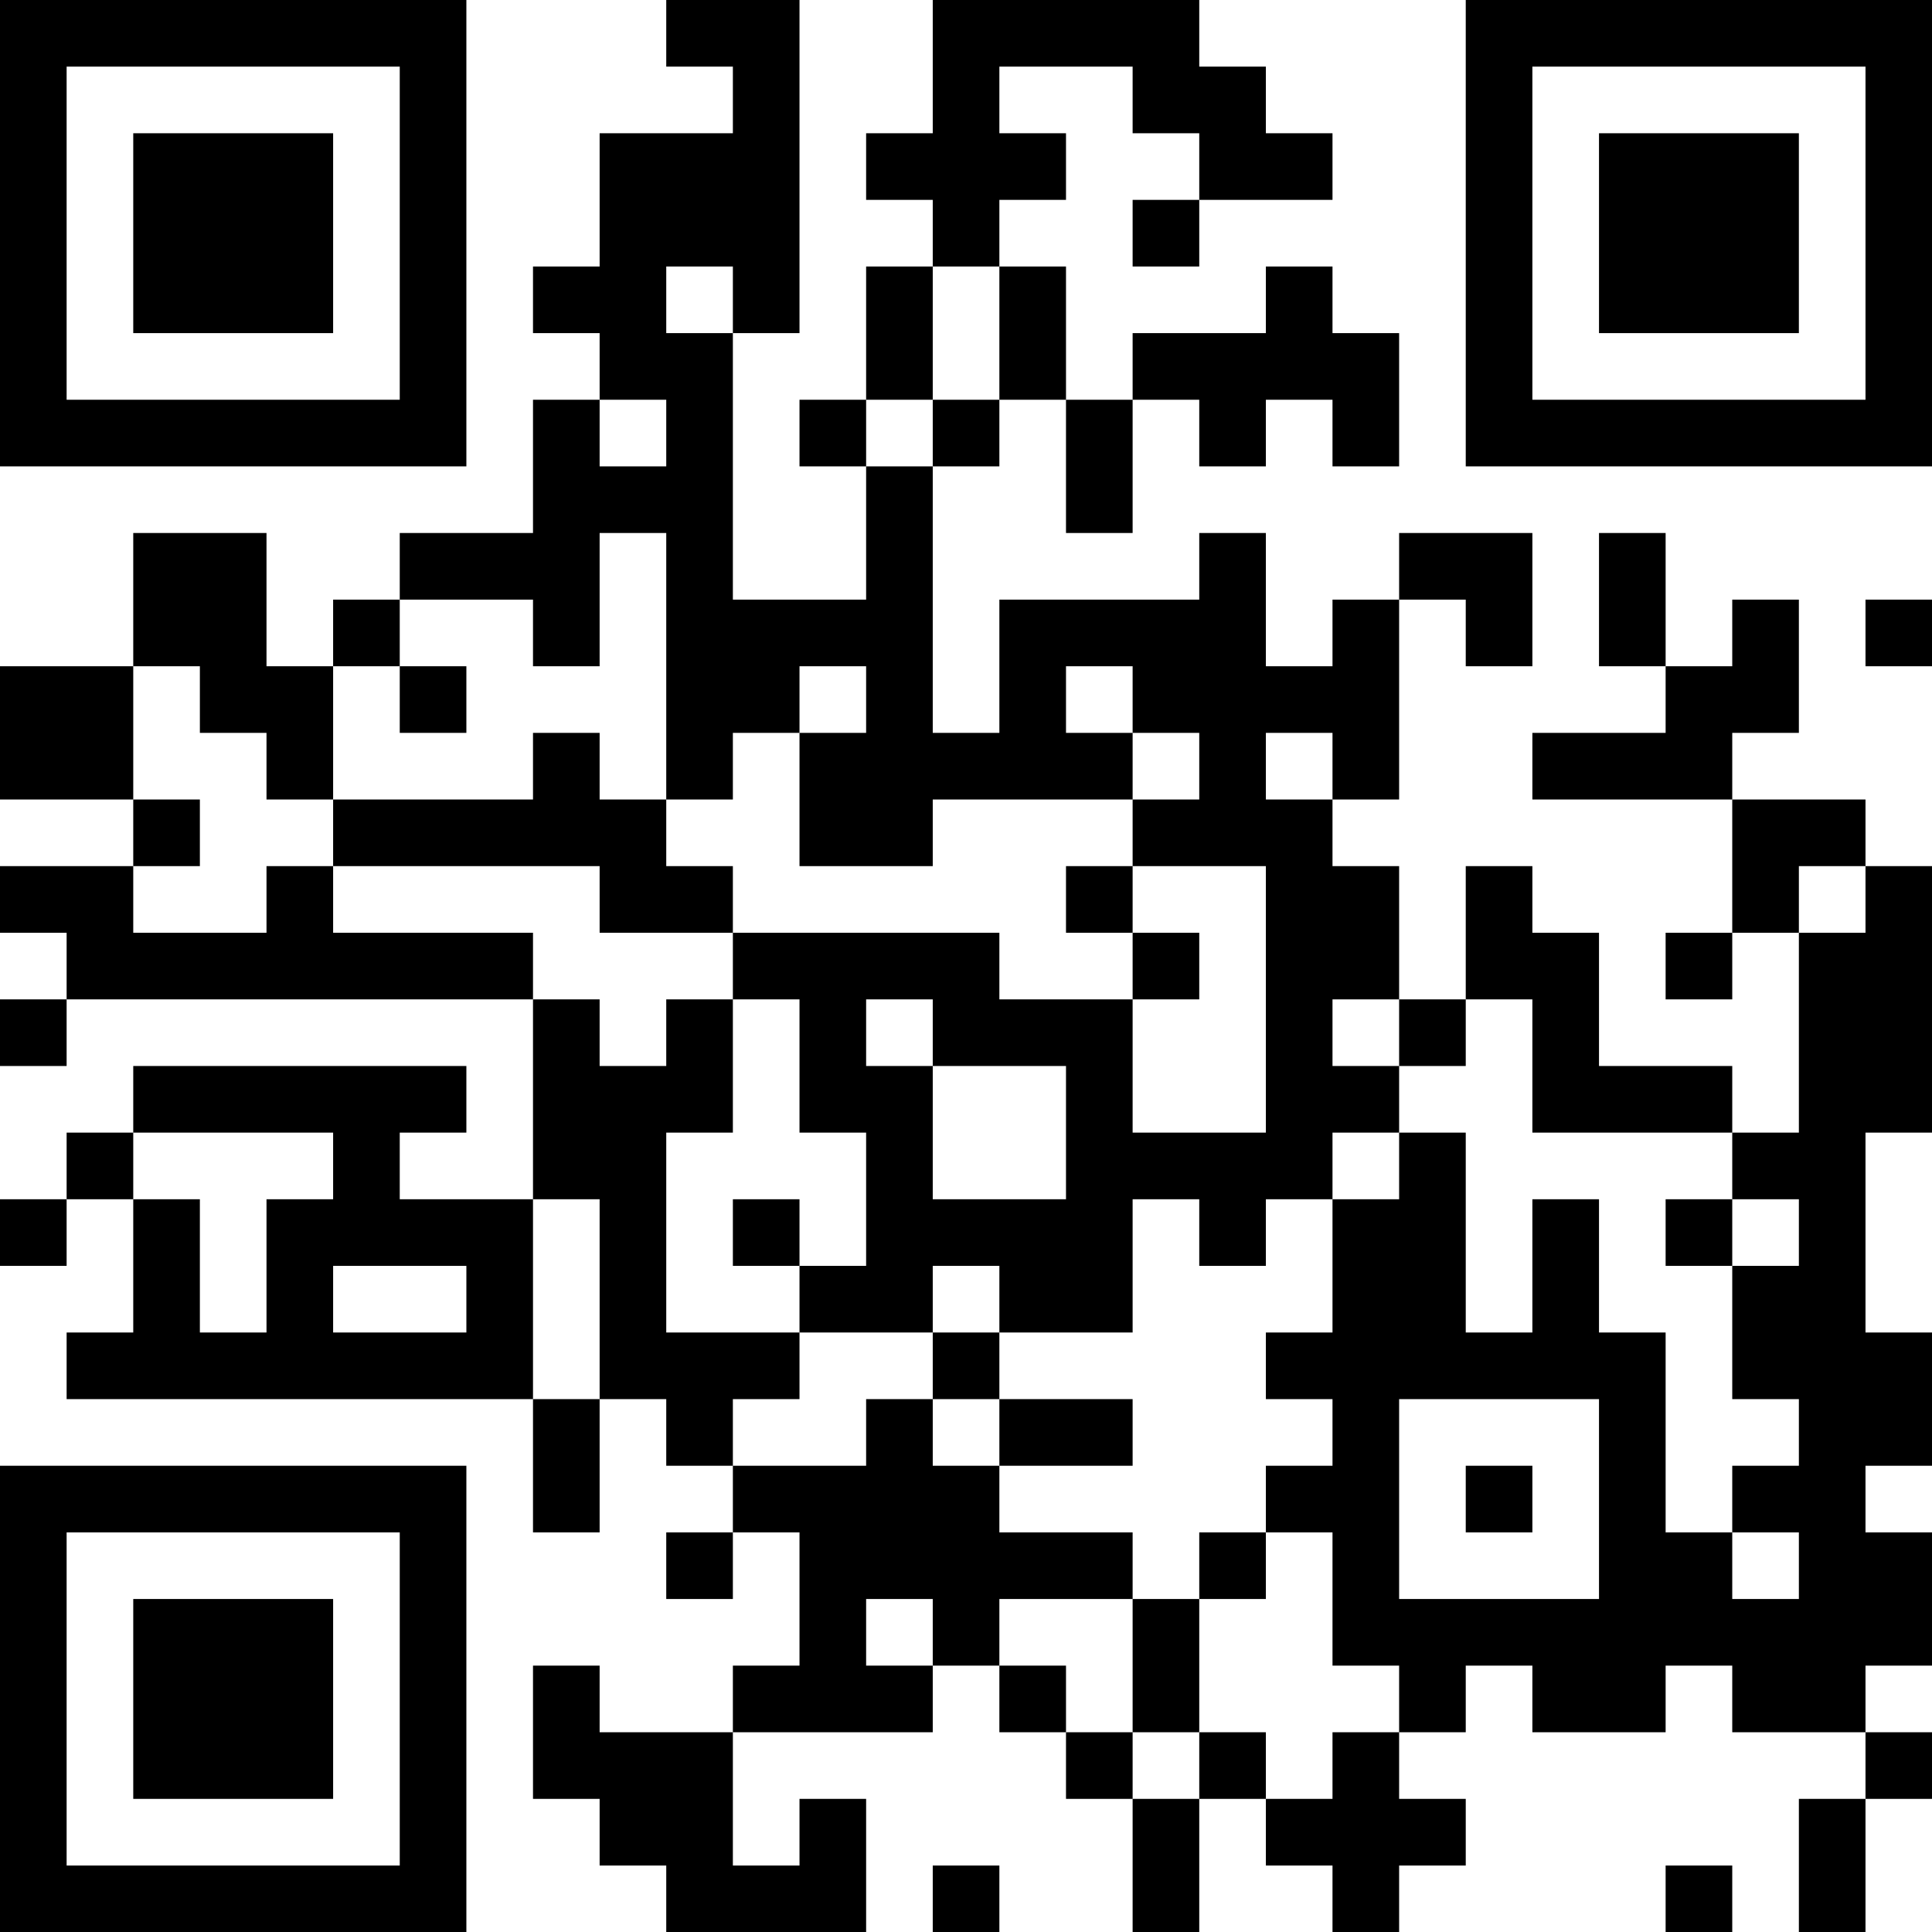 <?xml version="1.0" encoding="UTF-8"?>
<svg xmlns="http://www.w3.org/2000/svg" version="1.1" width="200" height="200" viewBox="0 0 200 200"><rect x="0" y="0" width="200" height="200" fill="#ffffff"/><g transform="scale(6.897)"><g transform="translate(0,0)"><path fill-rule="evenodd" d="M10 0L10 1L11 1L11 2L9 2L9 4L8 4L8 5L9 5L9 6L8 6L8 8L6 8L6 9L5 9L5 10L4 10L4 8L2 8L2 10L0 10L0 12L2 12L2 13L0 13L0 14L1 14L1 15L0 15L0 16L1 16L1 15L8 15L8 18L6 18L6 17L7 17L7 16L2 16L2 17L1 17L1 18L0 18L0 19L1 19L1 18L2 18L2 20L1 20L1 21L8 21L8 23L9 23L9 21L10 21L10 22L11 22L11 23L10 23L10 24L11 24L11 23L12 23L12 25L11 25L11 26L9 26L9 25L8 25L8 27L9 27L9 28L10 28L10 29L13 29L13 27L12 27L12 28L11 28L11 26L14 26L14 25L15 25L15 26L16 26L16 27L17 27L17 29L18 29L18 27L19 27L19 28L20 28L20 29L21 29L21 28L22 28L22 27L21 27L21 26L22 26L22 25L23 25L23 26L25 26L25 25L26 25L26 26L28 26L28 27L27 27L27 29L28 29L28 27L29 27L29 26L28 26L28 25L29 25L29 23L28 23L28 22L29 22L29 20L28 20L28 17L29 17L29 13L28 13L28 12L26 12L26 11L27 11L27 9L26 9L26 10L25 10L25 8L24 8L24 10L25 10L25 11L23 11L23 12L26 12L26 14L25 14L25 15L26 15L26 14L27 14L27 17L26 17L26 16L24 16L24 14L23 14L23 13L22 13L22 15L21 15L21 13L20 13L20 12L21 12L21 9L22 9L22 10L23 10L23 8L21 8L21 9L20 9L20 10L19 10L19 8L18 8L18 9L15 9L15 11L14 11L14 7L15 7L15 6L16 6L16 8L17 8L17 6L18 6L18 7L19 7L19 6L20 6L20 7L21 7L21 5L20 5L20 4L19 4L19 5L17 5L17 6L16 6L16 4L15 4L15 3L16 3L16 2L15 2L15 1L17 1L17 2L18 2L18 3L17 3L17 4L18 4L18 3L20 3L20 2L19 2L19 1L18 1L18 0L14 0L14 2L13 2L13 3L14 3L14 4L13 4L13 6L12 6L12 7L13 7L13 9L11 9L11 5L12 5L12 0ZM10 4L10 5L11 5L11 4ZM14 4L14 6L13 6L13 7L14 7L14 6L15 6L15 4ZM9 6L9 7L10 7L10 6ZM9 8L9 10L8 10L8 9L6 9L6 10L5 10L5 12L4 12L4 11L3 11L3 10L2 10L2 12L3 12L3 13L2 13L2 14L4 14L4 13L5 13L5 14L8 14L8 15L9 15L9 16L10 16L10 15L11 15L11 17L10 17L10 20L12 20L12 21L11 21L11 22L13 22L13 21L14 21L14 22L15 22L15 23L17 23L17 24L15 24L15 25L16 25L16 26L17 26L17 27L18 27L18 26L19 26L19 27L20 27L20 26L21 26L21 25L20 25L20 23L19 23L19 22L20 22L20 21L19 21L19 20L20 20L20 18L21 18L21 17L22 17L22 20L23 20L23 18L24 18L24 20L25 20L25 23L26 23L26 24L27 24L27 23L26 23L26 22L27 22L27 21L26 21L26 19L27 19L27 18L26 18L26 17L23 17L23 15L22 15L22 16L21 16L21 15L20 15L20 16L21 16L21 17L20 17L20 18L19 18L19 19L18 19L18 18L17 18L17 20L15 20L15 19L14 19L14 20L12 20L12 19L13 19L13 17L12 17L12 15L11 15L11 14L15 14L15 15L17 15L17 17L19 17L19 13L17 13L17 12L18 12L18 11L17 11L17 10L16 10L16 11L17 11L17 12L14 12L14 13L12 13L12 11L13 11L13 10L12 10L12 11L11 11L11 12L10 12L10 8ZM28 9L28 10L29 10L29 9ZM6 10L6 11L7 11L7 10ZM8 11L8 12L5 12L5 13L9 13L9 14L11 14L11 13L10 13L10 12L9 12L9 11ZM19 11L19 12L20 12L20 11ZM16 13L16 14L17 14L17 15L18 15L18 14L17 14L17 13ZM27 13L27 14L28 14L28 13ZM13 15L13 16L14 16L14 18L16 18L16 16L14 16L14 15ZM2 17L2 18L3 18L3 20L4 20L4 18L5 18L5 17ZM8 18L8 21L9 21L9 18ZM11 18L11 19L12 19L12 18ZM25 18L25 19L26 19L26 18ZM5 19L5 20L7 20L7 19ZM14 20L14 21L15 21L15 22L17 22L17 21L15 21L15 20ZM21 21L21 24L24 24L24 21ZM22 22L22 23L23 23L23 22ZM18 23L18 24L17 24L17 26L18 26L18 24L19 24L19 23ZM13 24L13 25L14 25L14 24ZM14 28L14 29L15 29L15 28ZM25 28L25 29L26 29L26 28ZM0 0L0 7L7 7L7 0ZM1 1L1 6L6 6L6 1ZM2 2L2 5L5 5L5 2ZM22 0L22 7L29 7L29 0ZM23 1L23 6L28 6L28 1ZM24 2L24 5L27 5L27 2ZM0 22L0 29L7 29L7 22ZM1 23L1 28L6 28L6 23ZM2 24L2 27L5 27L5 24Z" fill="#000000"/></g></g></svg>
